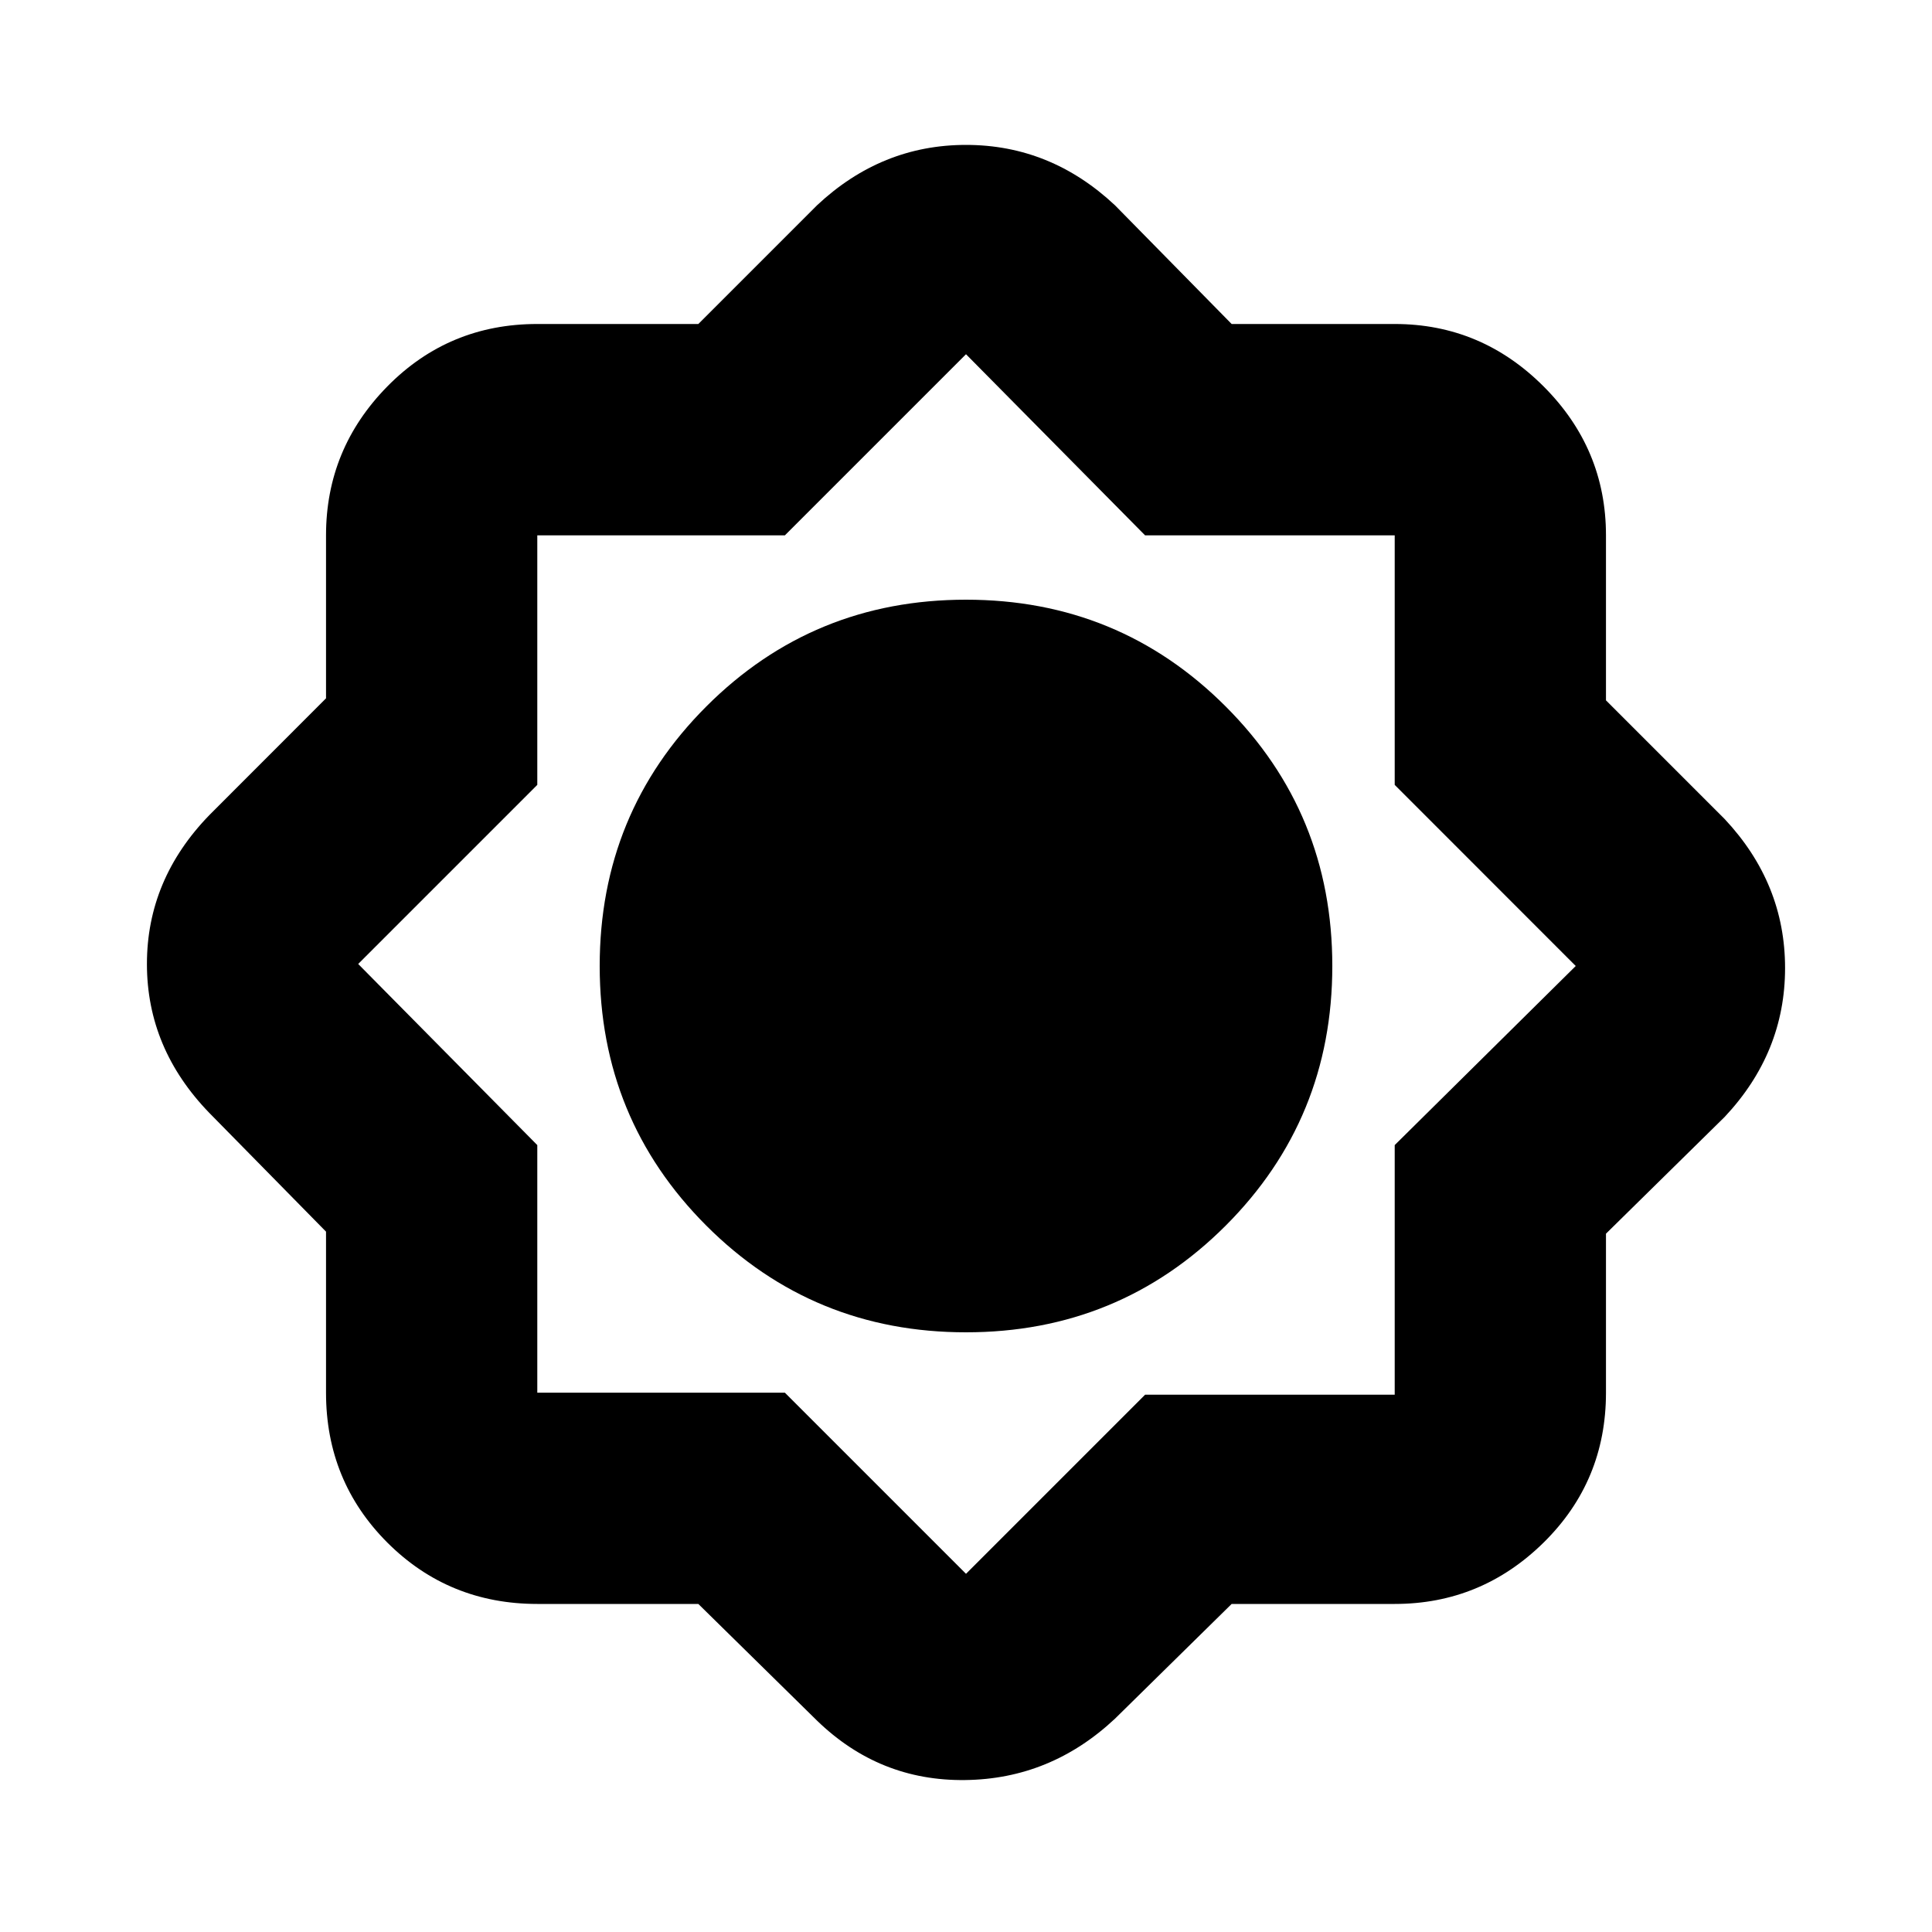 <svg xmlns="http://www.w3.org/2000/svg" height="20" width="20"><path d="M7.229 16.604H5.562q-.916 0-1.552-.635-.635-.636-.635-1.552V12.75l-1.208-1.229q-.646-.667-.646-1.542t.646-1.541l1.208-1.209V5.542q0-.896.635-1.542.636-.646 1.552-.646h1.667l1.229-1.229Q9.125 1.5 10 1.5t1.542.625l1.208 1.229h1.688q.895 0 1.541.646.646.646.646 1.542V7.25l1.229 1.229q.625.667.625 1.542t-.625 1.541l-1.229 1.209v1.646q0 .916-.646 1.552-.646.635-1.541.635H12.75l-1.208 1.188q-.667.625-1.552.635-.886.011-1.532-.615ZM10 13.792q1.583 0 2.688-1.104 1.104-1.105 1.104-2.688 0-1.583-1.104-2.687Q11.583 6.208 10 6.208q-1.583 0-2.688 1.105Q6.208 8.417 6.208 10q0 1.583 1.104 2.688Q8.417 13.792 10 13.792Zm0-3.813Zm.021 1.896q.75 0 1.302-.563.552-.562.552-1.333 0-.75-.552-1.302T10 8.125q-.75 0-1.312.552-.563.552-.563 1.323 0 .75.563 1.312.562.563 1.333.563ZM10 16.292l1.854-1.854h2.584v-2.584L16.312 10l-1.874-1.875V5.542h-2.584L10 3.667 8.125 5.542H5.562v2.583L3.708 9.979l1.854 1.875v2.563h2.563Zm.021-4.417q.75 0 1.302-.563.552-.562.552-1.333 0-.75-.552-1.302T10 8.125q-.75 0-1.312.552-.563.552-.563 1.323 0 .75.563 1.312.562.563 1.333.563Z"/></svg>